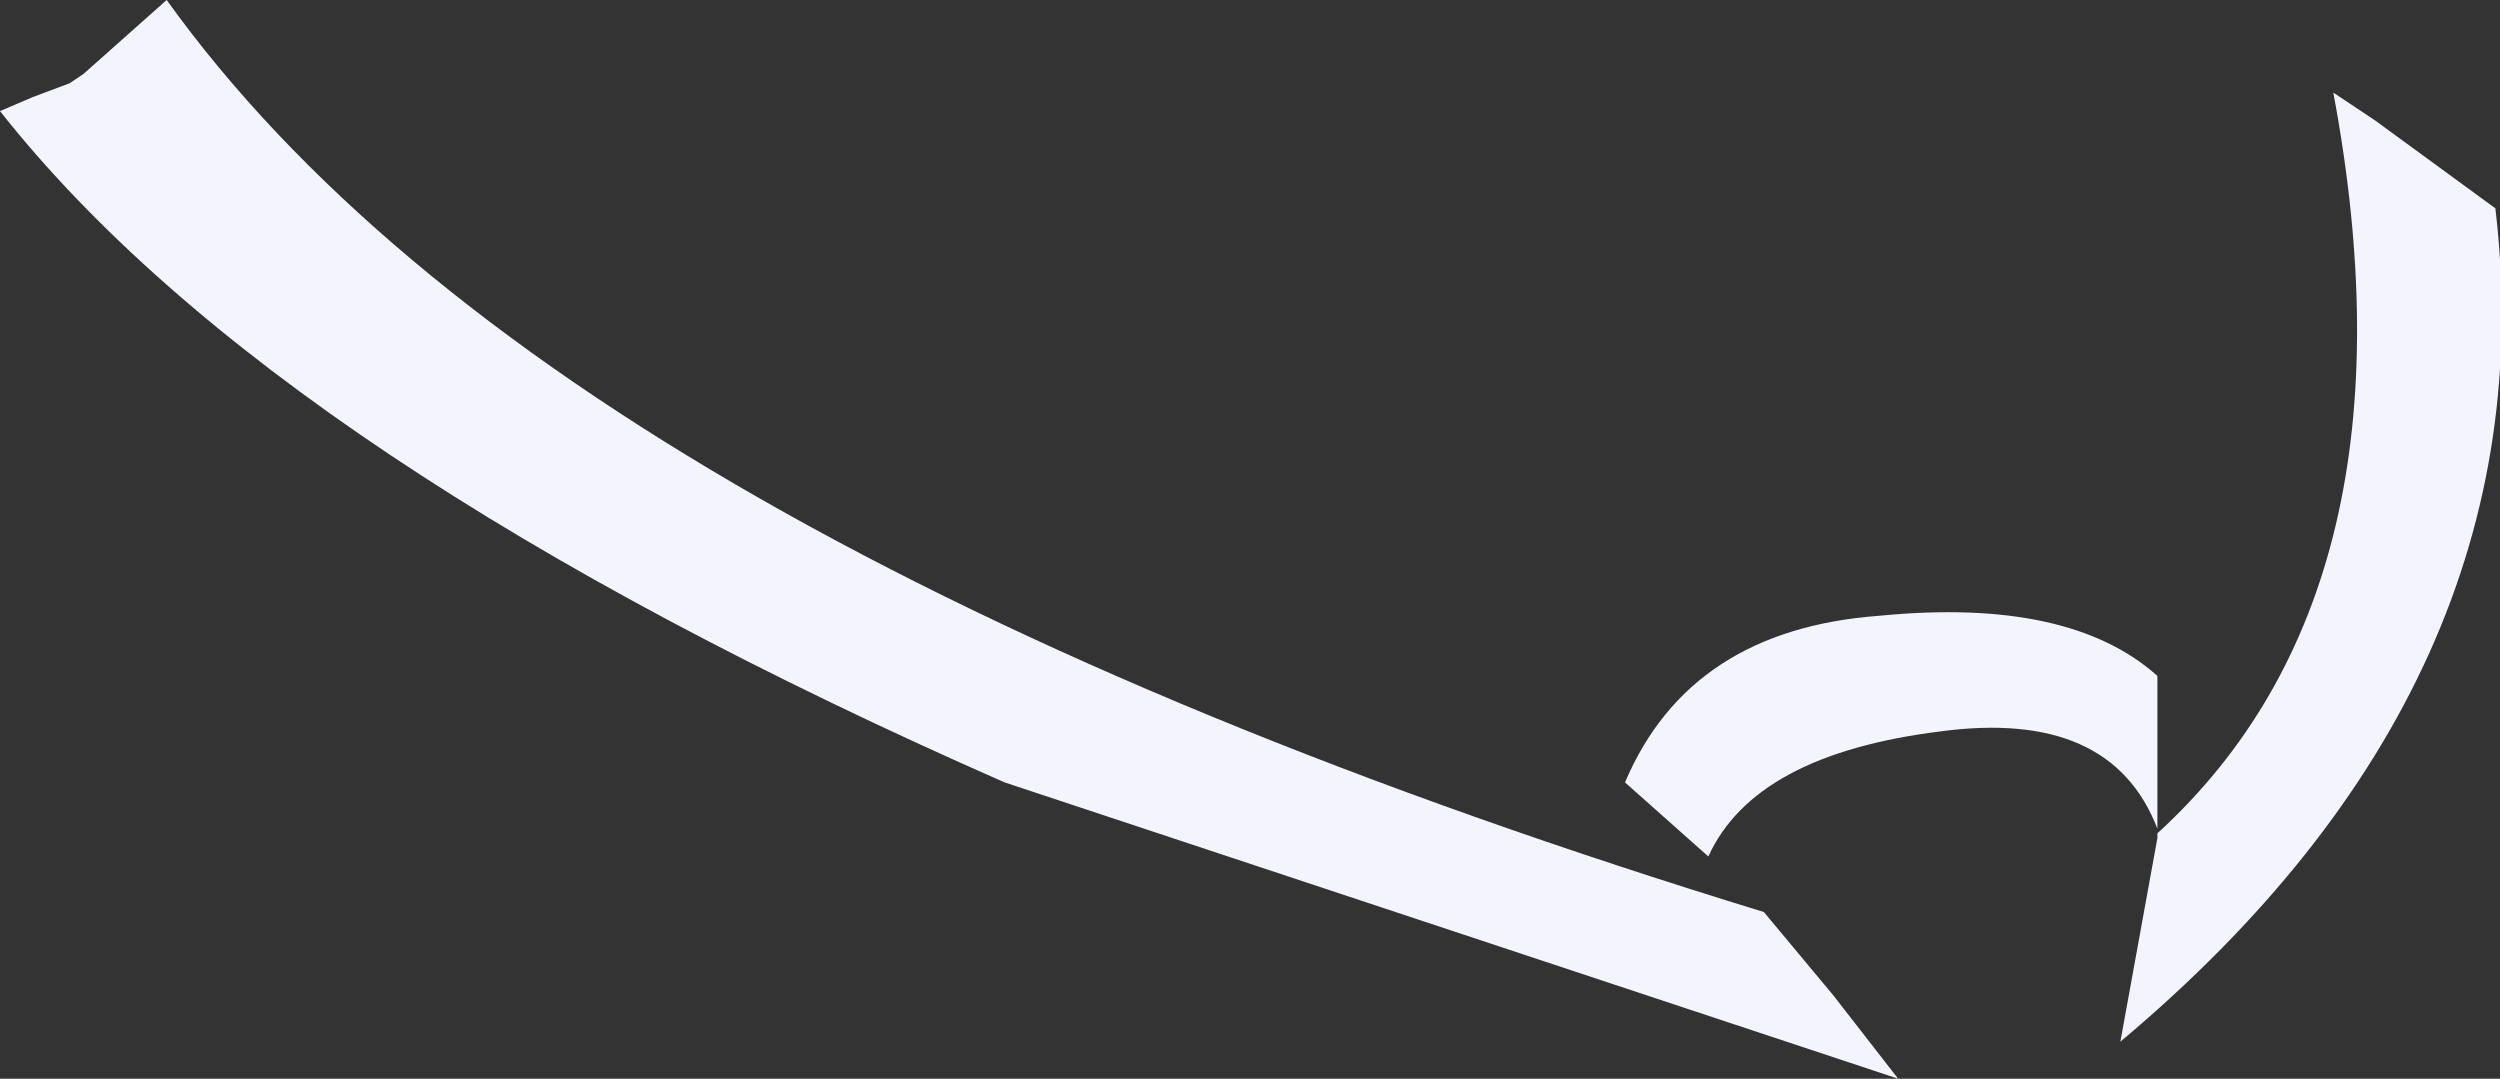 <?xml version="1.0" encoding="UTF-8" standalone="no"?>
<svg xmlns:xlink="http://www.w3.org/1999/xlink" height="11.65px" width="27.0px" xmlns="http://www.w3.org/2000/svg">
  <rect width="100%" height="100%" fill="#333333" stroke="none"/>
  <g transform="matrix(1.0, 0.0, 0.0, 1.0, 5.3, 8.1)">
    <path d="M18.0 0.9 L18.0 0.75 18.0 0.85 Q17.5 -0.45 15.65 -0.2 13.65 0.05 13.15 1.15 L12.25 0.35 Q12.95 -1.3 15.0 -1.45 17.05 -1.65 18.0 -0.8 L18.0 -0.1 18.0 0.7 18.0 0.75 18.0 0.85 18.0 0.9 Q20.9 -1.75 19.9 -7.1 L20.35 -6.8 21.65 -5.85 Q22.25 -0.75 17.6 3.15 L18.0 0.95 18.0 0.9 M-3.5 -8.1 Q0.7 -2.25 13.75 1.75 L14.5 2.65 15.2 3.55 5.55 0.35 Q-2.3 -3.1 -5.3 -6.9 L-4.95 -7.05 -4.55 -7.2 -4.4 -7.3 -3.5 -8.1" fill="#f3f4ff" fill-rule="evenodd" stroke="none"/>
  </g>
</svg>
